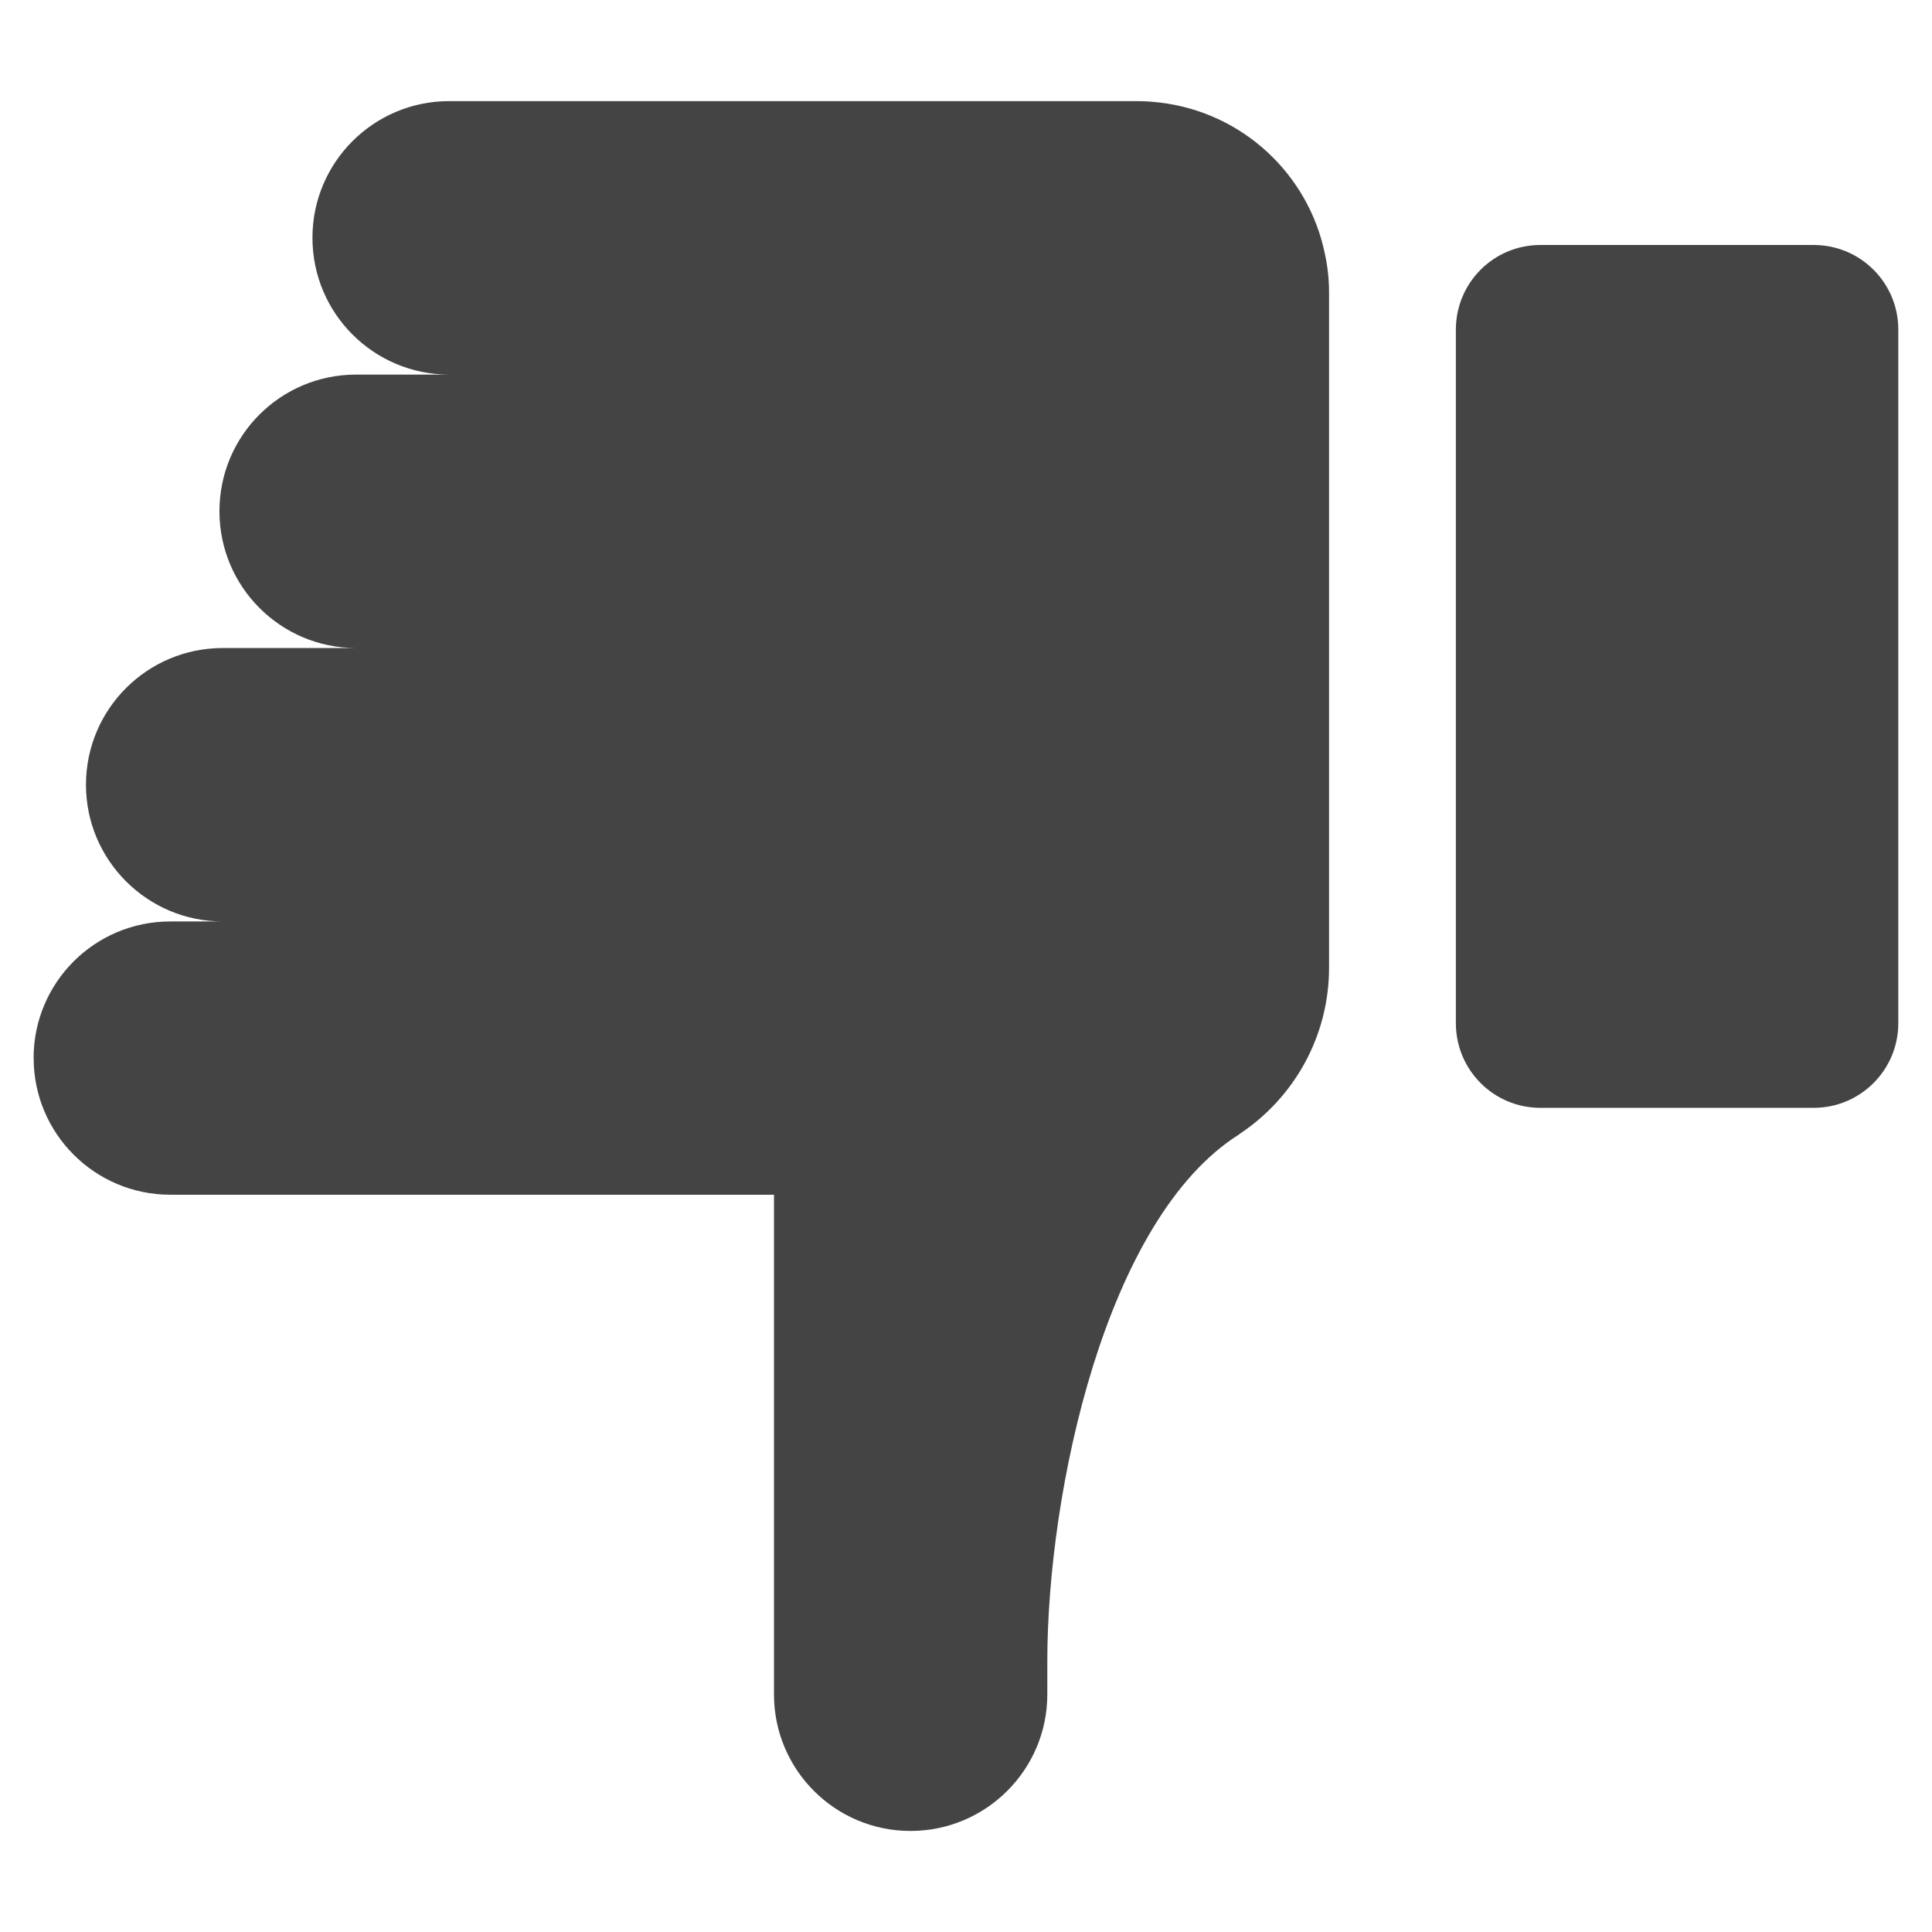 <?xml version="1.0" encoding="utf-8"?>
<!-- Generated by IcoMoon.io -->
<!DOCTYPE svg PUBLIC "-//W3C//DTD SVG 1.1//EN" "http://www.w3.org/Graphics/SVG/1.1/DTD/svg11.dtd">
<svg version="1.1" xmlns="http://www.w3.org/2000/svg" xmlns:xlink="http://www.w3.org/1999/xlink" width="36" height="36" viewBox="0 0 36 36">
<path fill="#444" d="M28.703 20.643c-0.873 0-1.575-0.708-1.575-1.577v-12.925c0-0.87 0.702-1.576 1.575-1.576h5.092c0.873 0 1.577 0.706 1.577 1.576v12.925c0 0.869-0.704 1.577-1.577 1.577h-5.092z"></path>
<path fill="#444" d="M0.627 19.716c0 1.406 1.14 2.546 2.546 2.546h11.249v9.311c0 1.403 1.137 2.544 2.544 2.544s2.549-1.141 2.549-2.544v-0.619c0-3.137 1.077-8.254 3.582-9.821v-0.003c1.005-0.666 1.668-1.807 1.668-3.1v-12.573c0-0.249-0.026-0.493-0.078-0.729-0.306-1.488-1.541-2.637-3.075-2.817-0.14-0.016-0.28-0.027-0.422-0.027h-12.819c-1.409 0-2.549 1.141-2.549 2.546 0 1.409 1.14 2.55 2.549 2.55h-1.736c-1.406 0-2.546 1.137-2.546 2.546 0 1.408 1.14 2.549 2.546 2.549h-2.484c-1.406 0-2.549 1.137-2.549 2.549 0 1.403 1.142 2.546 2.549 2.546h-0.979c-1.406 0-2.546 1.138-2.546 2.546z"></path>
</svg>
